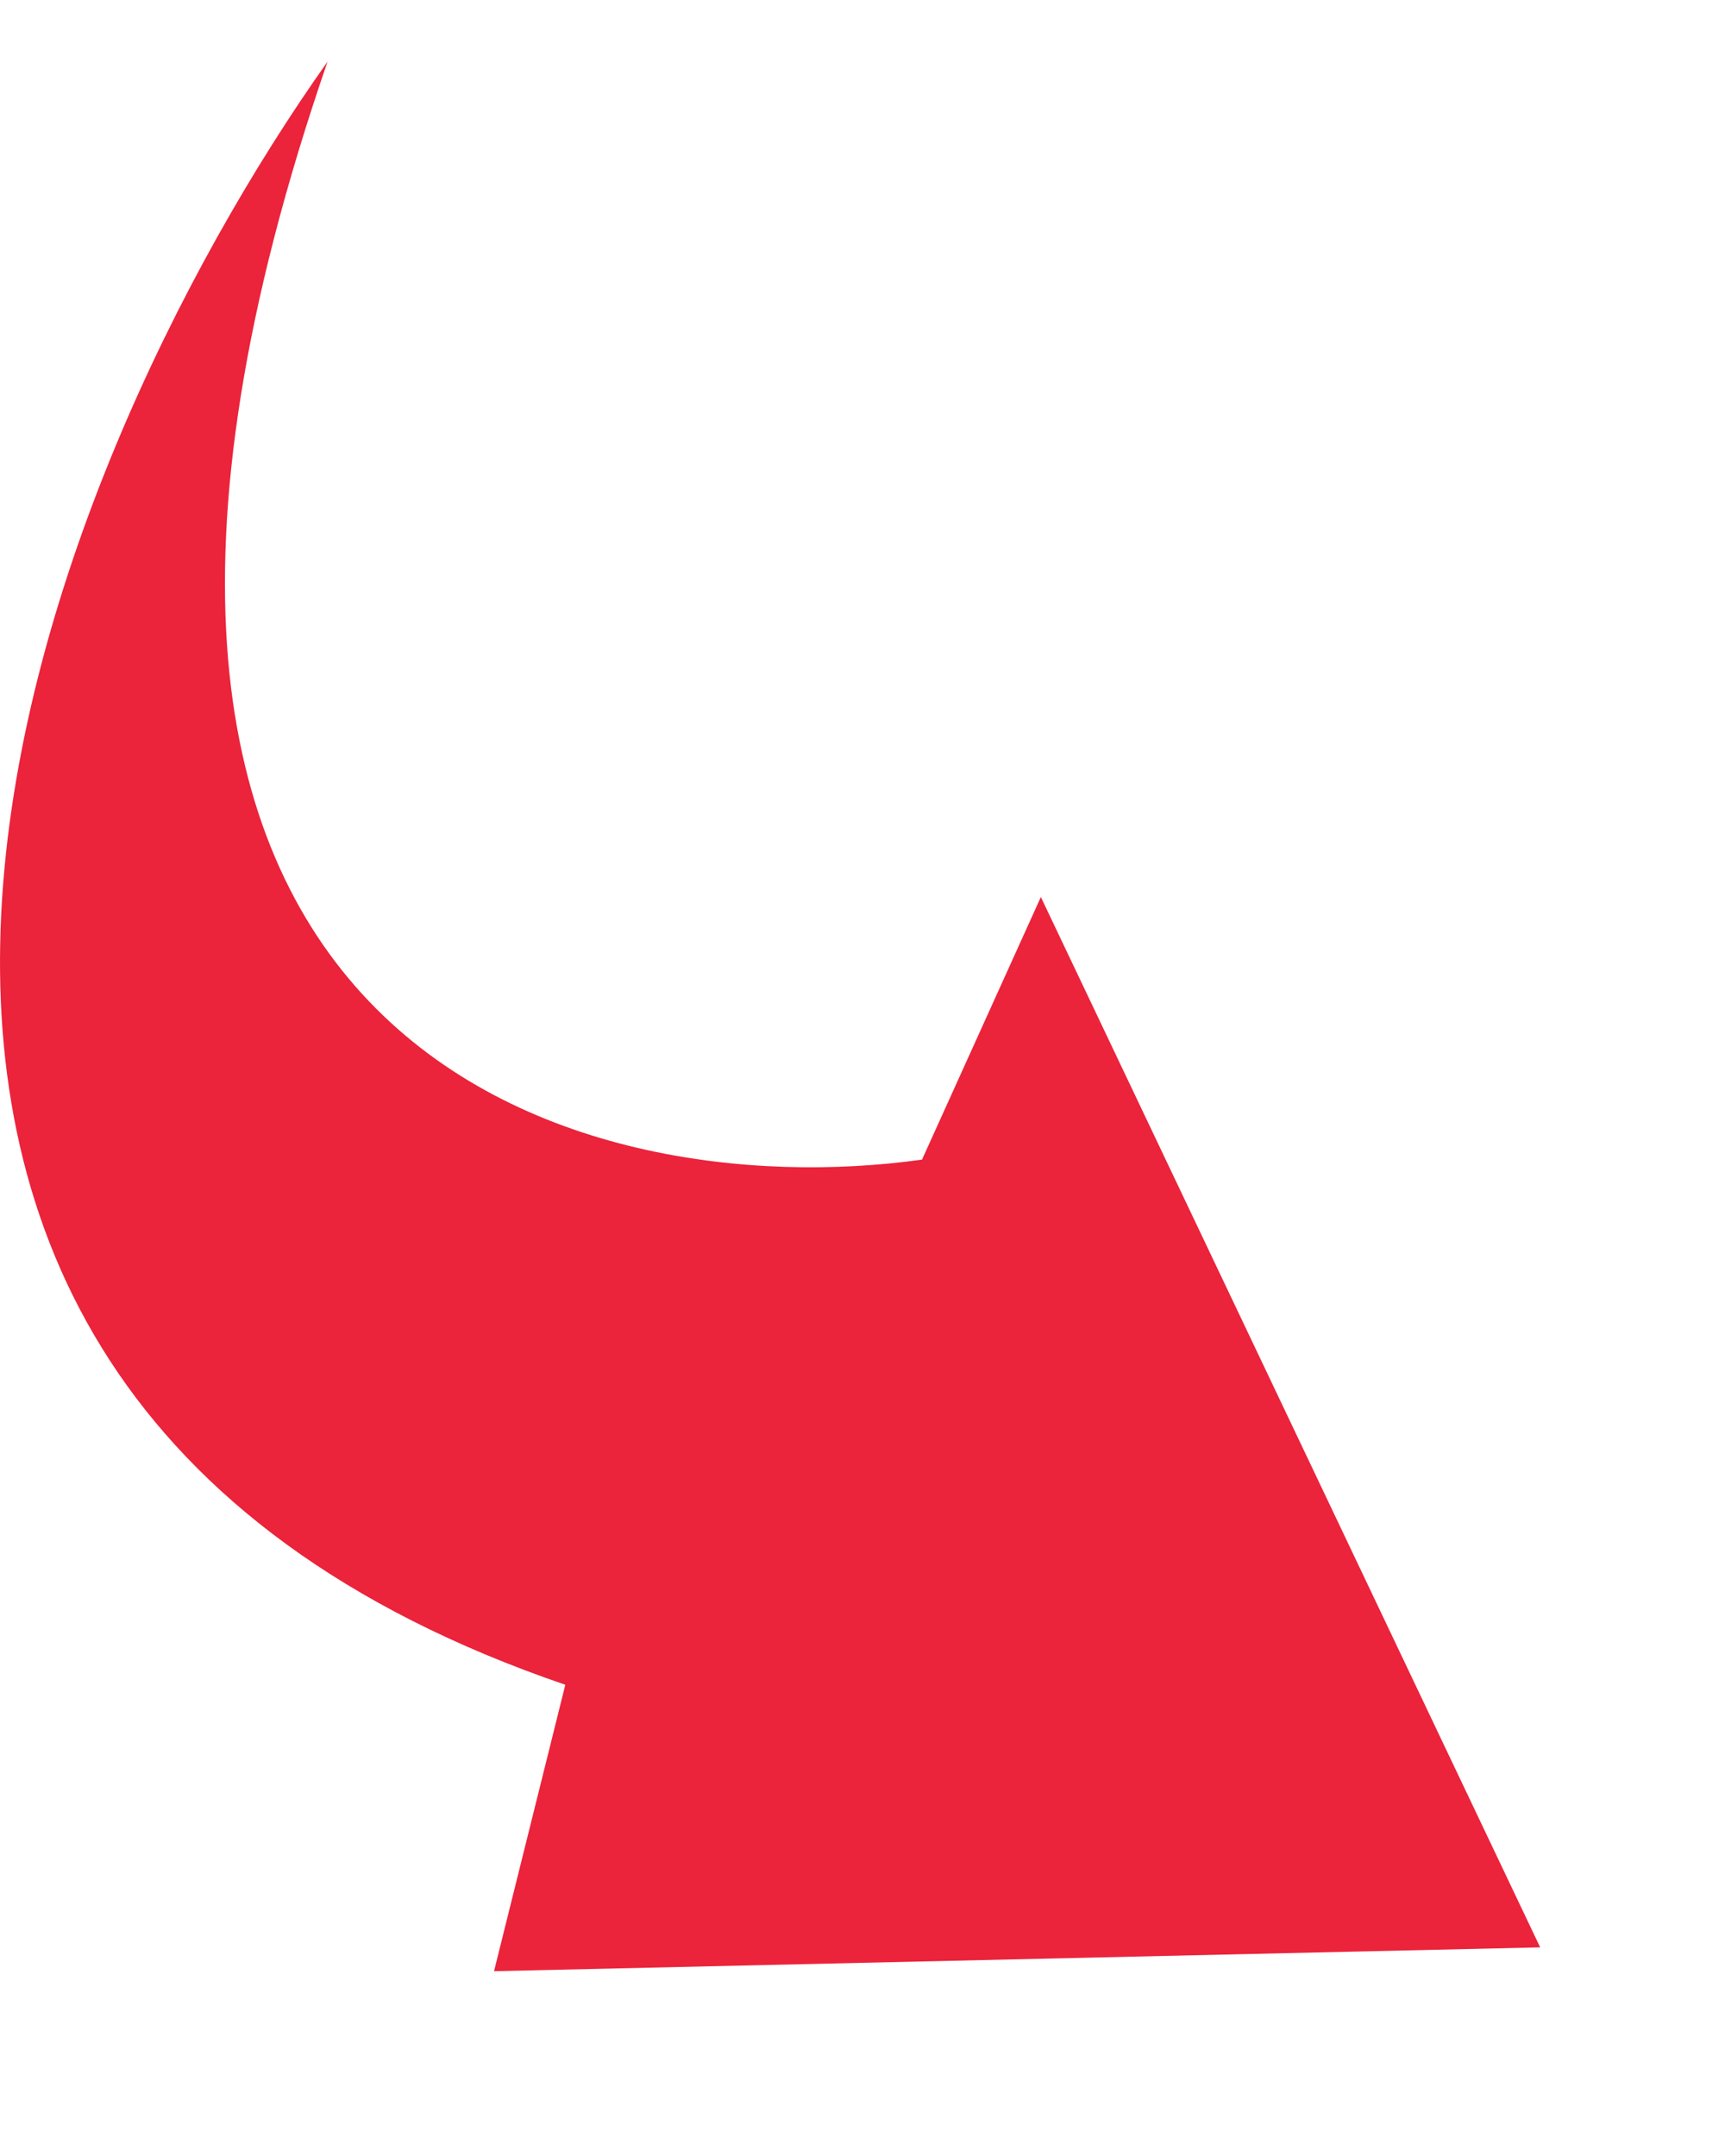 <svg width="28" height="35" viewBox="0 0 28 35" fill="none" xmlns="http://www.w3.org/2000/svg">
<path d="M9.176 27.35C-5.335 22.39 0.557 7.717 5.317 1C-0.241 17.12 9.434 19.6 14.966 18.825L16.895 14.562L25 31.613L8.019 32L9.176 27.35Z" fill="#EB233B"/>
</svg>